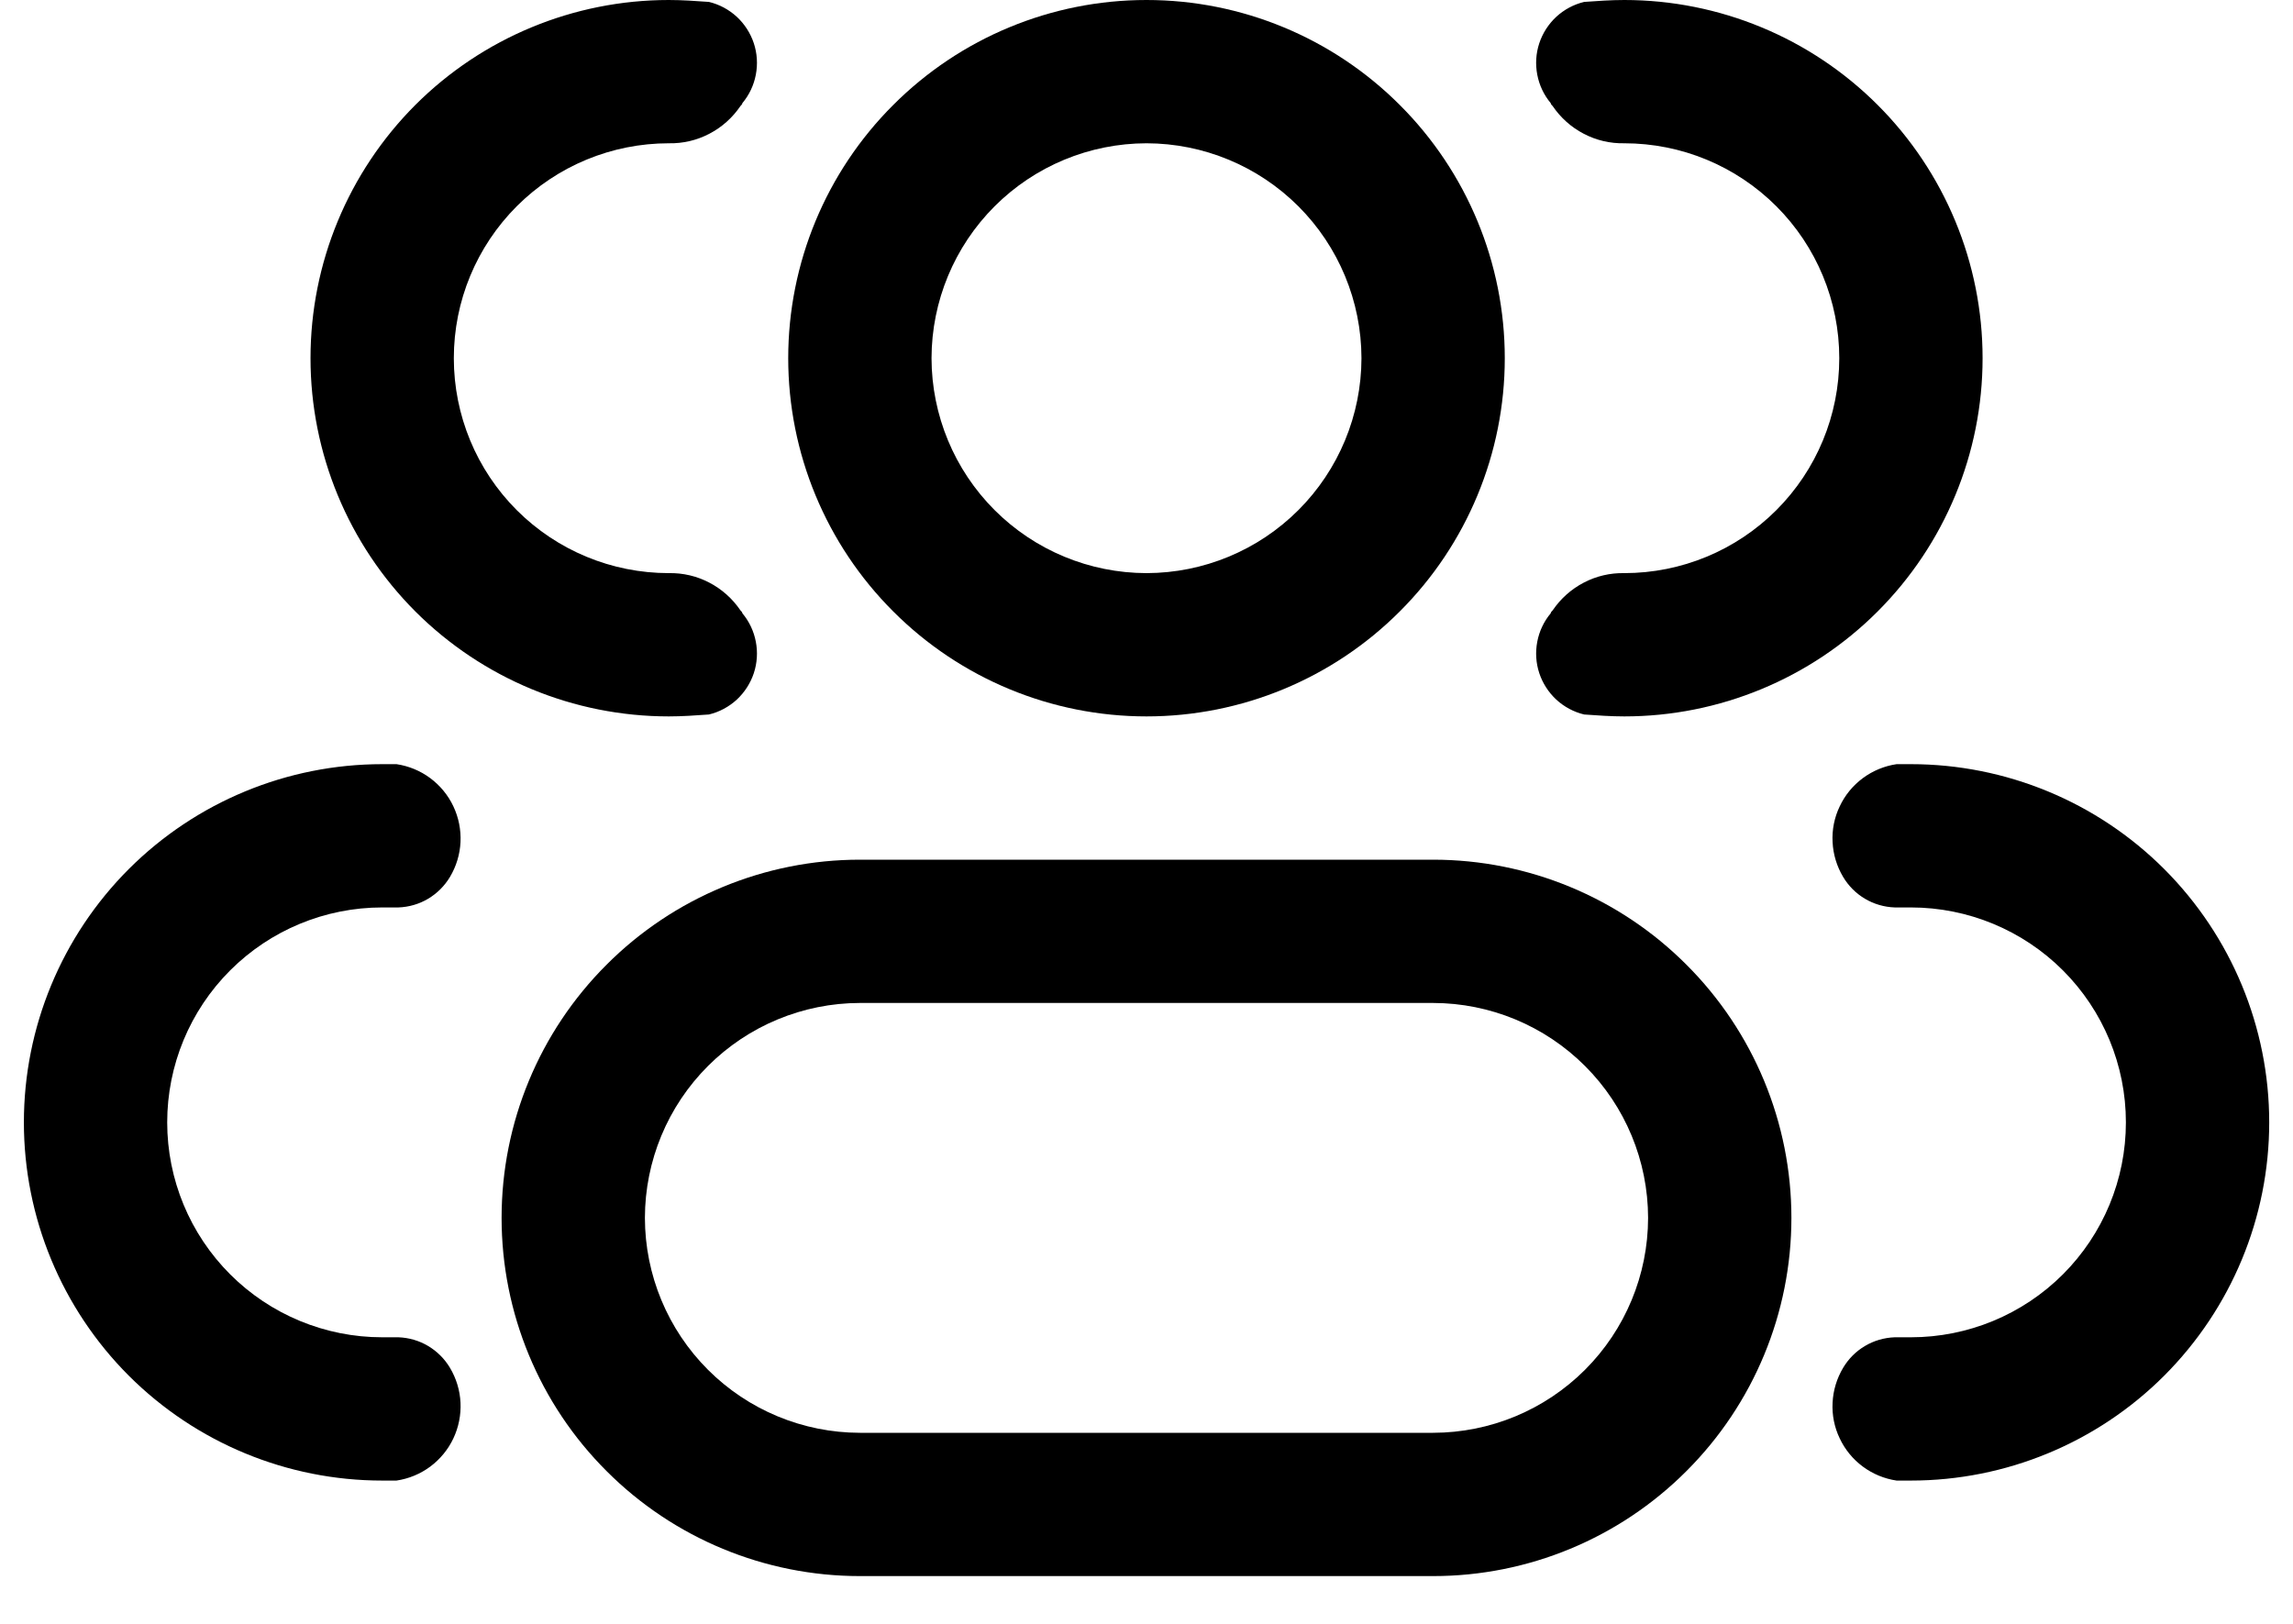 <svg width="24" height="17" viewBox="0 0 24 17" fill="none" xmlns="http://www.w3.org/2000/svg">
<path d="M14.25 3.75C14.249 4.346 14.012 4.918 13.59 5.34C13.168 5.762 12.597 5.999 12 6V7.5C12.995 7.5 13.948 7.105 14.651 6.401C15.355 5.698 15.75 4.744 15.75 3.75H14.25ZM12 6C11.403 5.999 10.832 5.762 10.41 5.34C9.988 4.918 9.751 4.346 9.75 3.75H8.25C8.25 4.744 8.645 5.698 9.349 6.401C10.052 7.105 11.005 7.5 12 7.5V6ZM9.75 3.75C9.751 3.154 9.988 2.582 10.41 2.16C10.832 1.738 11.403 1.501 12 1.5V0C11.005 0 10.052 0.395 9.349 1.099C8.645 1.802 8.25 2.756 8.25 3.75H9.75ZM12 1.5C12.597 1.501 13.168 1.738 13.59 2.16C14.012 2.582 14.249 3.154 14.25 3.75H15.75C15.75 2.756 15.355 1.802 14.651 1.099C13.948 0.395 12.995 0 12 0V1.5ZM9 10.5H15V9H9V10.5ZM15 15H9V16.5H15V15ZM9 15C8.404 14.999 7.832 14.762 7.41 14.34C6.988 13.918 6.751 13.347 6.75 12.75H5.25C5.25 13.745 5.645 14.698 6.349 15.401C7.052 16.105 8.006 16.5 9 16.5V15ZM17.25 12.75C17.249 13.347 17.012 13.918 16.59 14.34C16.168 14.762 15.597 14.999 15 15V16.5C15.995 16.5 16.948 16.105 17.651 15.401C18.355 14.698 18.75 13.745 18.75 12.75H17.25ZM15 10.5C15.597 10.501 16.168 10.738 16.59 11.16C17.012 11.582 17.249 12.153 17.25 12.75H18.75C18.75 11.755 18.355 10.802 17.651 10.099C16.948 9.395 15.995 9 15 9V10.5ZM9 9C8.006 9 7.052 9.395 6.349 10.099C5.645 10.802 5.25 11.755 5.25 12.75H6.75C6.751 12.153 6.988 11.582 7.41 11.16C7.832 10.738 8.404 10.501 9 10.5V9Z" fill="black"/>
<path d="M7.75 6.39C7.667 6.268 7.556 6.168 7.425 6.1C7.294 6.031 7.148 5.997 7 6C6.403 6 5.831 5.763 5.409 5.341C4.987 4.919 4.75 4.347 4.75 3.75C4.75 3.153 4.987 2.581 5.409 2.159C5.831 1.737 6.403 1.5 7 1.5C7.148 1.503 7.294 1.469 7.425 1.4C7.556 1.332 7.667 1.232 7.75 1.11C7.76 1.1 7.77 1.09 7.77 1.08C7.842 0.994 7.89 0.892 7.911 0.782C7.932 0.672 7.925 0.559 7.89 0.453C7.855 0.347 7.793 0.251 7.711 0.175C7.629 0.1 7.529 0.046 7.42 0.02C7.28 0.01 7.14 0 7 0C6.005 0 5.052 0.395 4.348 1.098C3.645 1.802 3.25 2.755 3.25 3.75C3.25 4.745 3.645 5.698 4.348 6.402C5.052 7.105 6.005 7.5 7 7.5C7.14 7.5 7.28 7.49 7.42 7.48C7.529 7.454 7.629 7.4 7.711 7.325C7.793 7.249 7.855 7.153 7.89 7.047C7.925 6.941 7.932 6.828 7.911 6.718C7.89 6.608 7.842 6.506 7.77 6.42C7.77 6.41 7.76 6.4 7.75 6.39Z" fill="black"/>
<path d="M4.71 14.32C4.654 14.226 4.575 14.147 4.481 14.091C4.387 14.035 4.28 14.004 4.17 14H4C3.403 14 2.831 13.763 2.409 13.341C1.987 12.919 1.75 12.347 1.75 11.75C1.75 11.153 1.987 10.581 2.409 10.159C2.831 9.737 3.403 9.5 4 9.5H4.17C4.28 9.496 4.387 9.465 4.481 9.409C4.575 9.353 4.654 9.274 4.71 9.18C4.776 9.069 4.814 8.944 4.82 8.815C4.826 8.686 4.8 8.557 4.745 8.441C4.69 8.324 4.606 8.223 4.503 8.146C4.399 8.069 4.278 8.019 4.15 8H4C3.005 8 2.052 8.395 1.348 9.098C0.645 9.802 0.25 10.755 0.25 11.75C0.25 12.745 0.645 13.698 1.348 14.402C2.052 15.105 3.005 15.5 4 15.5H4.15C4.278 15.481 4.399 15.431 4.503 15.354C4.606 15.277 4.69 15.176 4.745 15.059C4.8 14.943 4.826 14.814 4.82 14.685C4.814 14.556 4.776 14.431 4.71 14.32Z" fill="black"/>
<path d="M16.231 6.42C16.159 6.506 16.111 6.608 16.09 6.718C16.069 6.828 16.076 6.941 16.111 7.047C16.146 7.153 16.208 7.249 16.29 7.325C16.372 7.4 16.472 7.454 16.581 7.48C16.721 7.49 16.861 7.5 17.001 7.5C17.995 7.5 18.949 7.105 19.652 6.402C20.356 5.698 20.751 4.745 20.751 3.75C20.751 2.755 20.356 1.802 19.652 1.098C18.949 0.395 17.995 0 17.001 0C16.861 0 16.721 0.01 16.581 0.02C16.472 0.046 16.372 0.1 16.29 0.175C16.208 0.251 16.146 0.347 16.111 0.453C16.076 0.559 16.069 0.672 16.09 0.782C16.111 0.892 16.159 0.994 16.231 1.08C16.231 1.09 16.241 1.1 16.251 1.11C16.334 1.232 16.445 1.332 16.576 1.4C16.707 1.469 16.853 1.503 17.001 1.5C17.598 1.5 18.17 1.737 18.592 2.159C19.014 2.581 19.251 3.153 19.251 3.75C19.251 4.347 19.014 4.919 18.592 5.341C18.17 5.763 17.598 6 17.001 6C16.853 5.997 16.707 6.031 16.576 6.1C16.445 6.168 16.334 6.268 16.251 6.39C16.241 6.4 16.231 6.41 16.231 6.42Z" fill="black"/>
<path d="M19.291 14.32C19.225 14.431 19.187 14.556 19.181 14.685C19.174 14.814 19.2 14.943 19.256 15.059C19.311 15.176 19.394 15.277 19.498 15.354C19.602 15.431 19.723 15.481 19.851 15.5H20.001C20.995 15.5 21.949 15.105 22.652 14.402C23.355 13.698 23.751 12.745 23.751 11.75C23.751 10.755 23.355 9.802 22.652 9.098C21.949 8.395 20.995 8 20.001 8H19.851C19.723 8.019 19.602 8.069 19.498 8.146C19.394 8.223 19.311 8.324 19.256 8.441C19.2 8.557 19.174 8.686 19.181 8.815C19.187 8.944 19.225 9.069 19.291 9.18C19.347 9.274 19.425 9.353 19.52 9.409C19.614 9.465 19.721 9.496 19.831 9.5H20.001C20.597 9.5 21.17 9.737 21.592 10.159C22.014 10.581 22.251 11.153 22.251 11.75C22.251 12.347 22.014 12.919 21.592 13.341C21.17 13.763 20.597 14 20.001 14H19.831C19.721 14.004 19.614 14.035 19.52 14.091C19.425 14.147 19.347 14.226 19.291 14.32Z" fill="black"/>
</svg>
